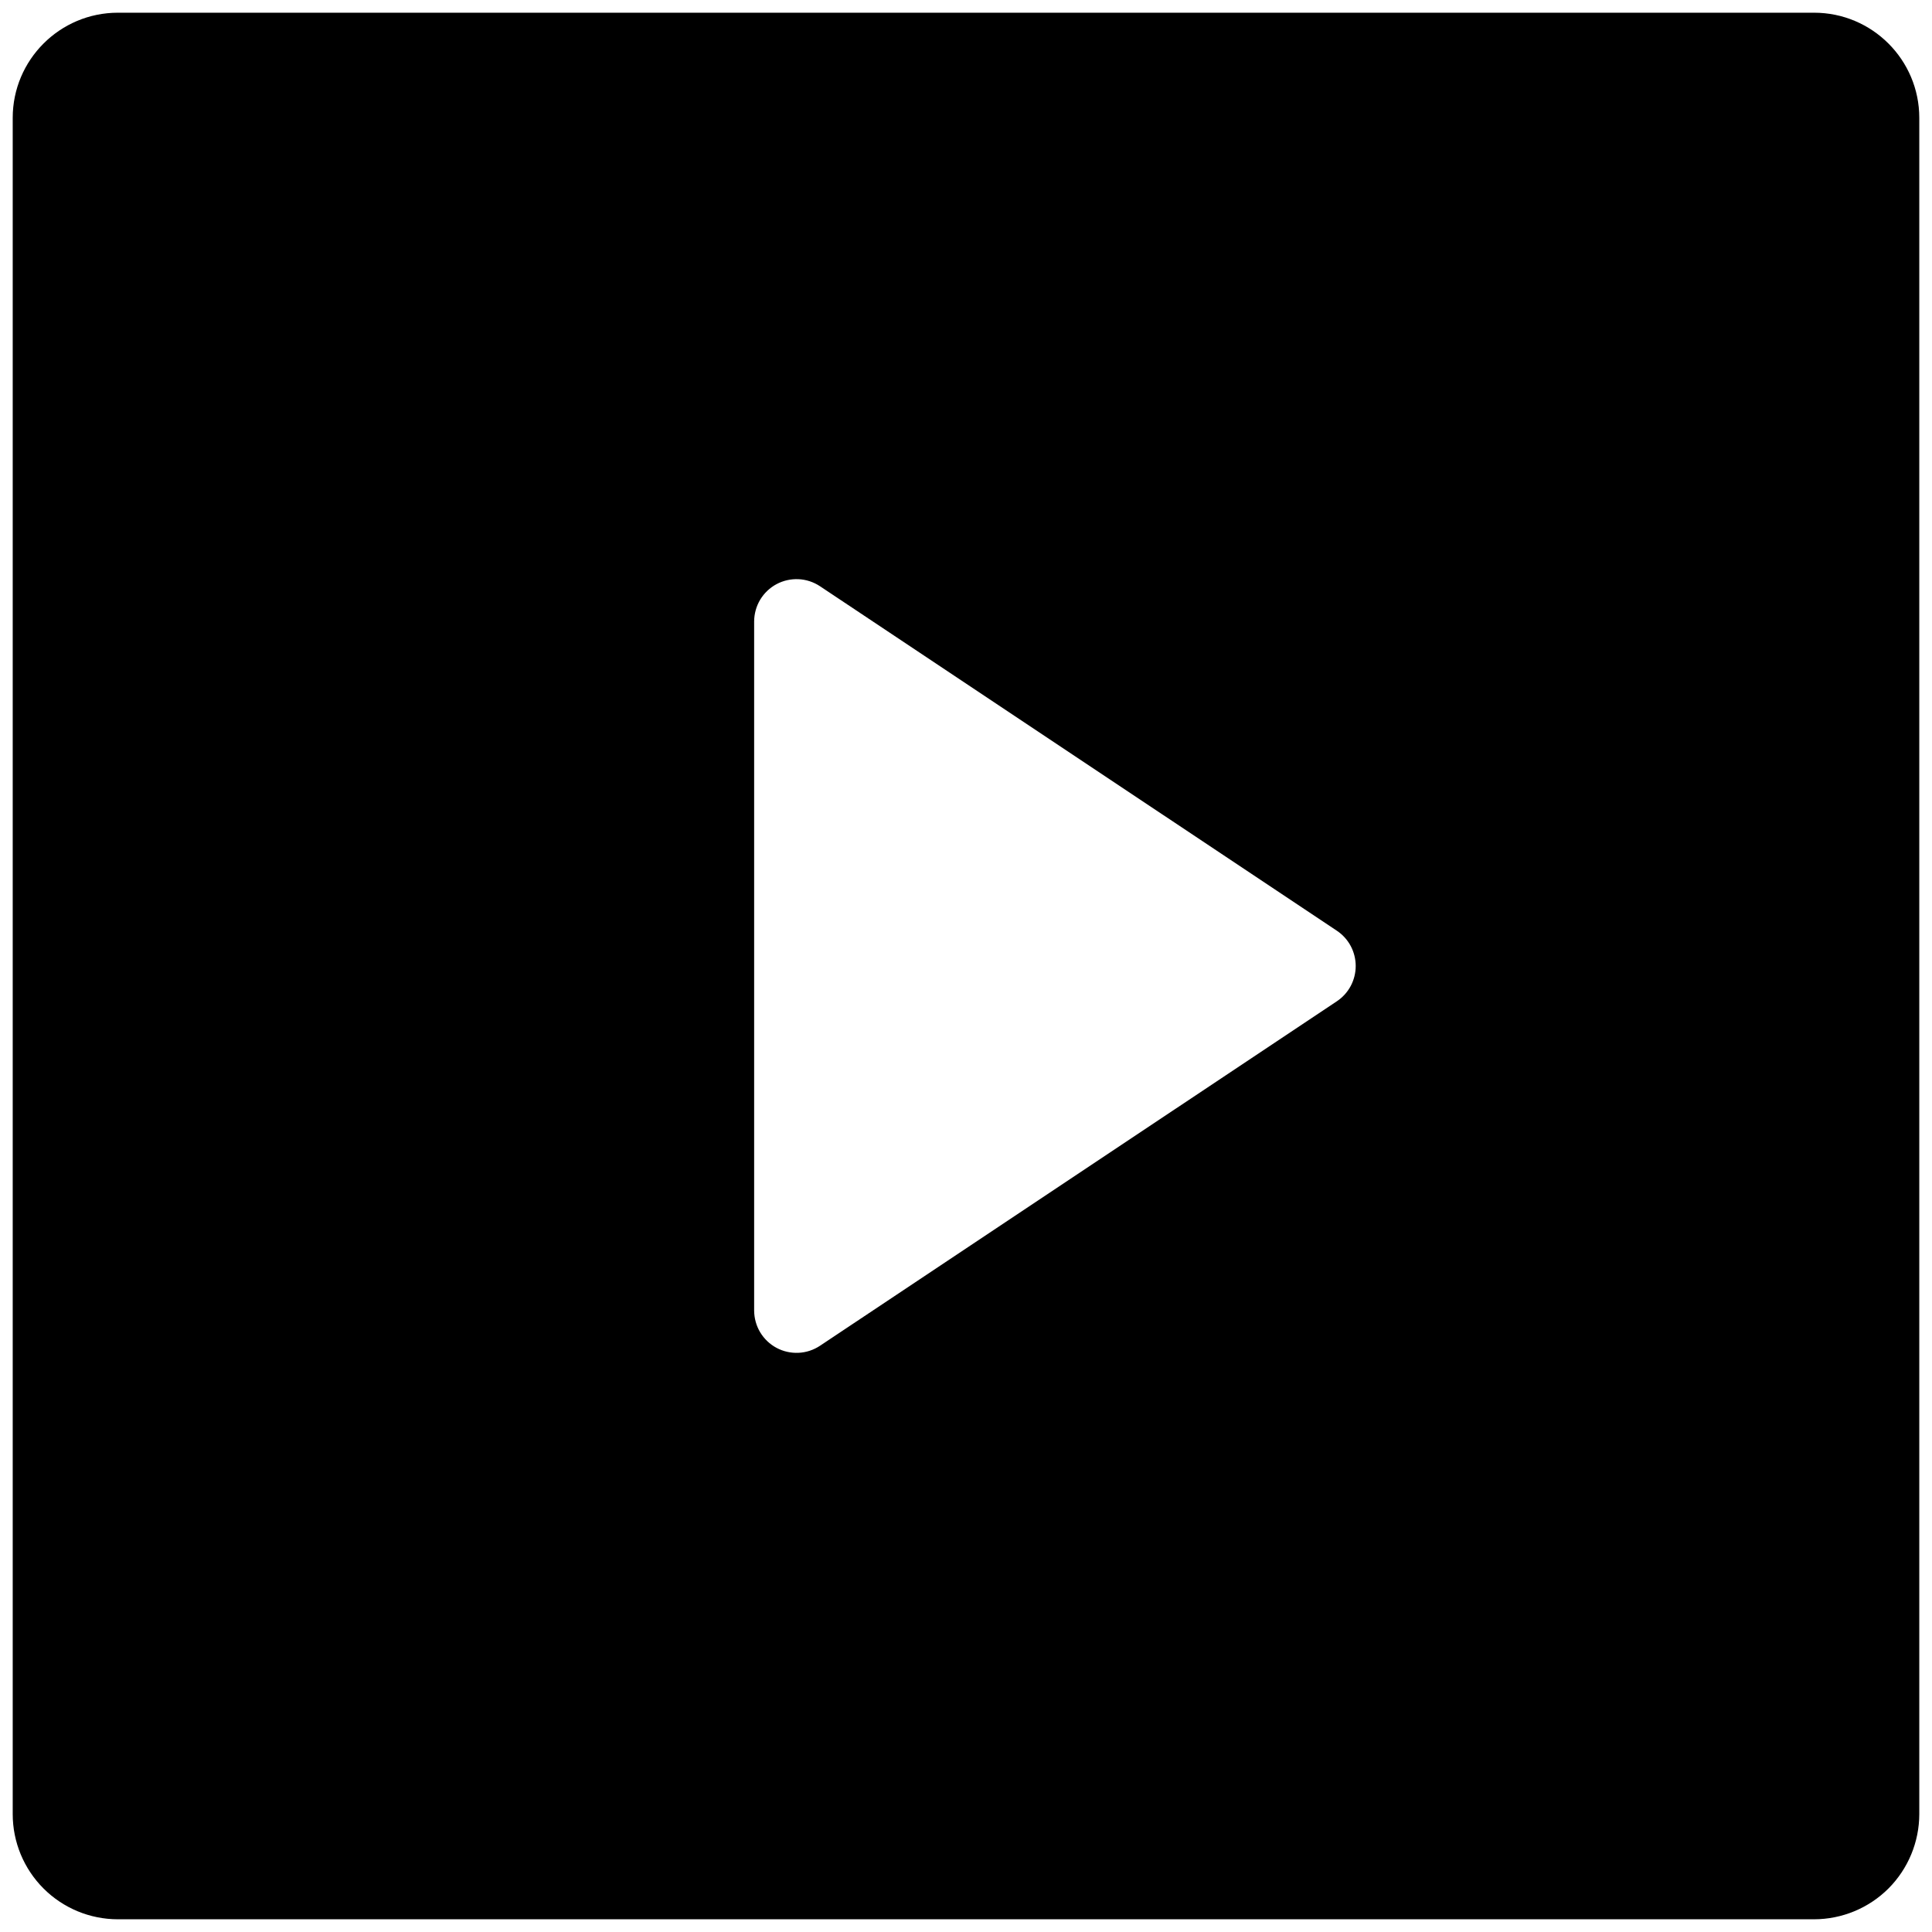<svg width="38" height="38" viewBox="0 0 38 38" fill="none" xmlns="http://www.w3.org/2000/svg">
<path d="M0.25 2.319C0.25 1.177 1.177 0.25 2.319 0.25H35.681C36.823 0.25 37.75 1.177 37.75 2.319V35.681C37.749 36.23 37.531 36.756 37.144 37.144C36.756 37.531 36.23 37.749 35.681 37.75H2.319C1.77 37.75 1.244 37.532 0.856 37.144C0.468 36.756 0.25 36.23 0.25 35.681V2.319ZM16.129 11.531C16.004 11.448 15.858 11.399 15.707 11.392C15.557 11.385 15.407 11.418 15.274 11.489C15.141 11.56 15.03 11.666 14.952 11.795C14.875 11.924 14.834 12.072 14.833 12.223V25.777C14.834 25.928 14.875 26.076 14.952 26.205C15.03 26.334 15.141 26.44 15.274 26.511C15.407 26.582 15.557 26.615 15.707 26.608C15.858 26.601 16.004 26.552 16.129 26.469L26.294 19.694C26.408 19.618 26.502 19.515 26.567 19.393C26.631 19.273 26.665 19.137 26.665 19C26.665 18.863 26.631 18.727 26.567 18.607C26.502 18.485 26.408 18.382 26.294 18.306L16.129 11.531Z" fill="black"/>
</svg>
